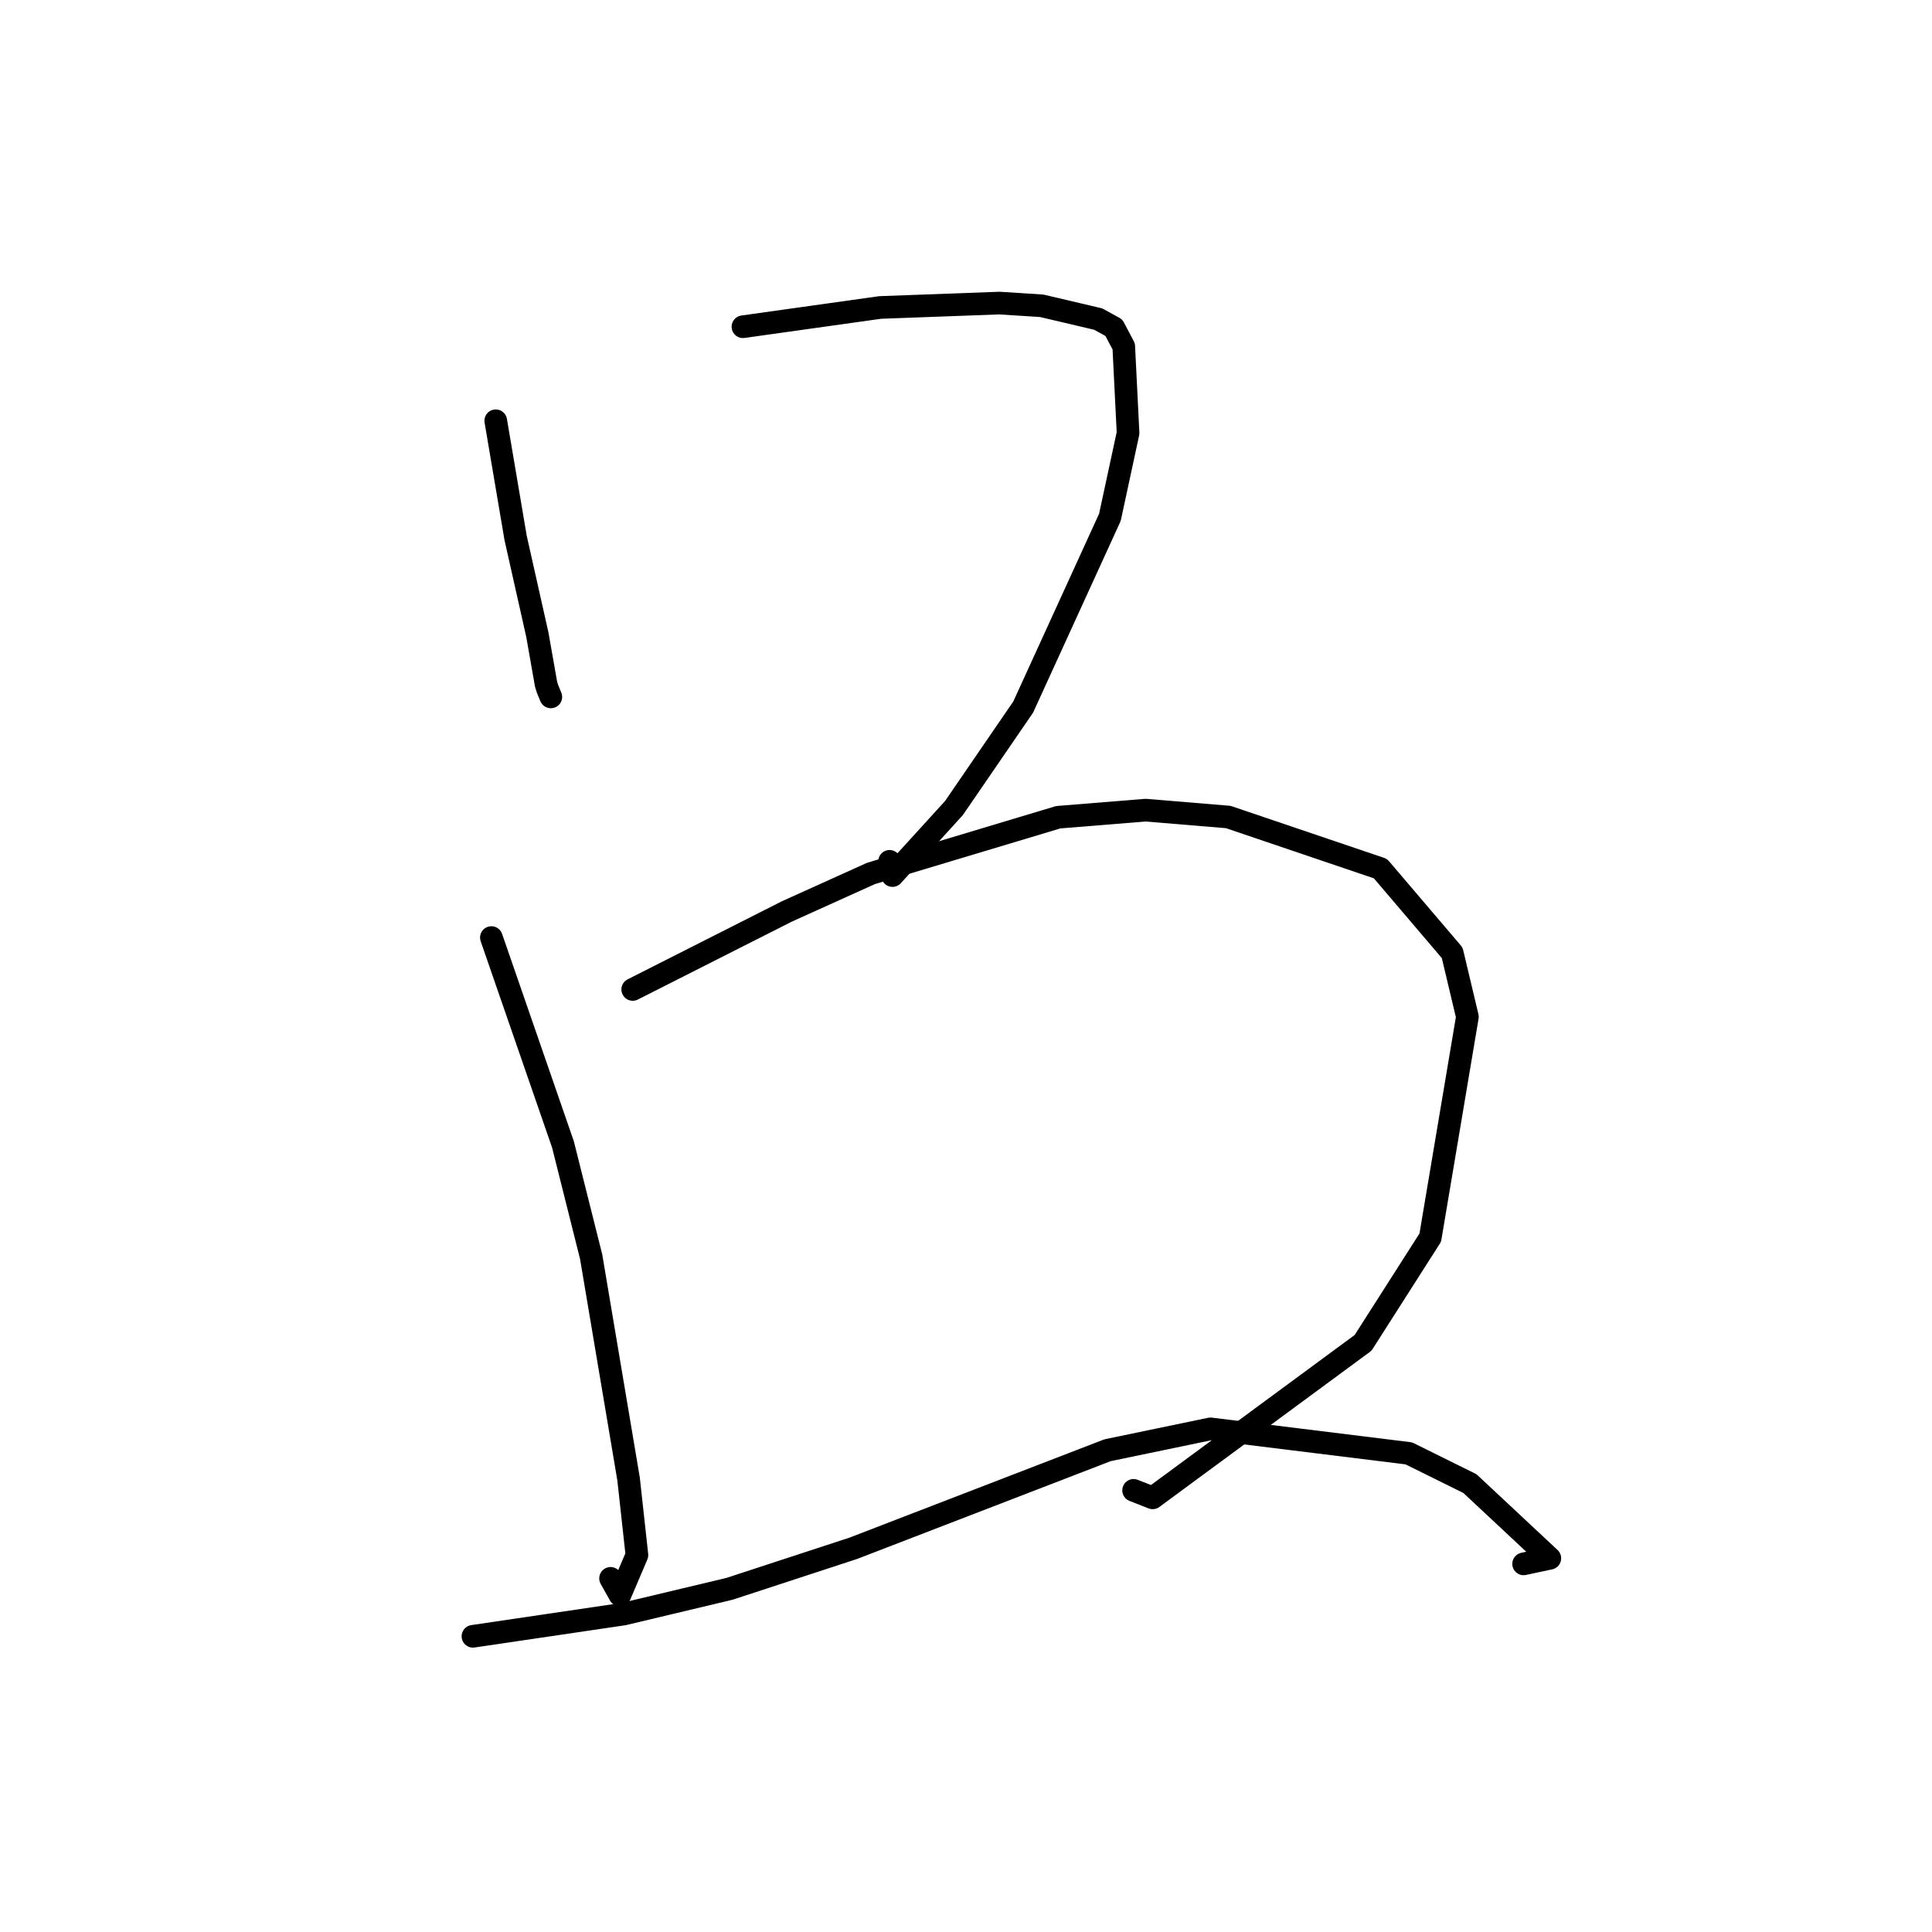 <?xml version="1.0" standalone="no"?>
    <svg width="256" height="256" xmlns="http://www.w3.org/2000/svg" version="1.1">
    <polyline stroke="black" stroke-width="3" stroke-linecap="round" fill="transparent" stroke-linejoin="round" points="65.69 55.753 67.007 63.522 68.324 71.291 71.202 84.104 72.359 90.671 72.555 91.298 72.867 92.05 72.988 92.342 " />
        <polyline stroke="black" stroke-width="3" stroke-linecap="round" fill="transparent" stroke-linejoin="round" points="98.444 43.294 107.535 42.018 116.625 40.742 132.428 40.159 138.041 40.521 145.517 42.278 147.592 43.42 148.902 45.901 149.474 57.384 147.068 68.546 135.58 93.686 126.402 107.073 118.258 116.016 117.873 114.131 " />
        <polyline stroke="black" stroke-width="3" stroke-linecap="round" fill="transparent" stroke-linejoin="round" points="65.111 124.232 69.855 137.944 74.599 151.656 78.33 166.519 83.288 195.964 84.396 206.058 82.141 211.352 80.902 209.14 " />
        <polyline stroke="black" stroke-width="3" stroke-linecap="round" fill="transparent" stroke-linejoin="round" points="83.84 131.107 94.053 125.938 104.266 120.77 115.394 115.743 140.222 108.287 151.8 107.349 162.749 108.258 182.915 115.093 192.422 126.25 194.439 134.73 189.518 163.992 180.615 177.935 152.734 198.472 150.207 197.48 " />
        <polyline stroke="black" stroke-width="3" stroke-linecap="round" fill="transparent" stroke-linejoin="round" points="62.669 216.818 72.659 215.343 82.649 213.867 96.655 210.529 113.056 205.161 146.757 192.164 160.393 189.331 186.675 192.578 194.775 196.588 205.362 206.48 201.886 207.222 " />
        </svg>